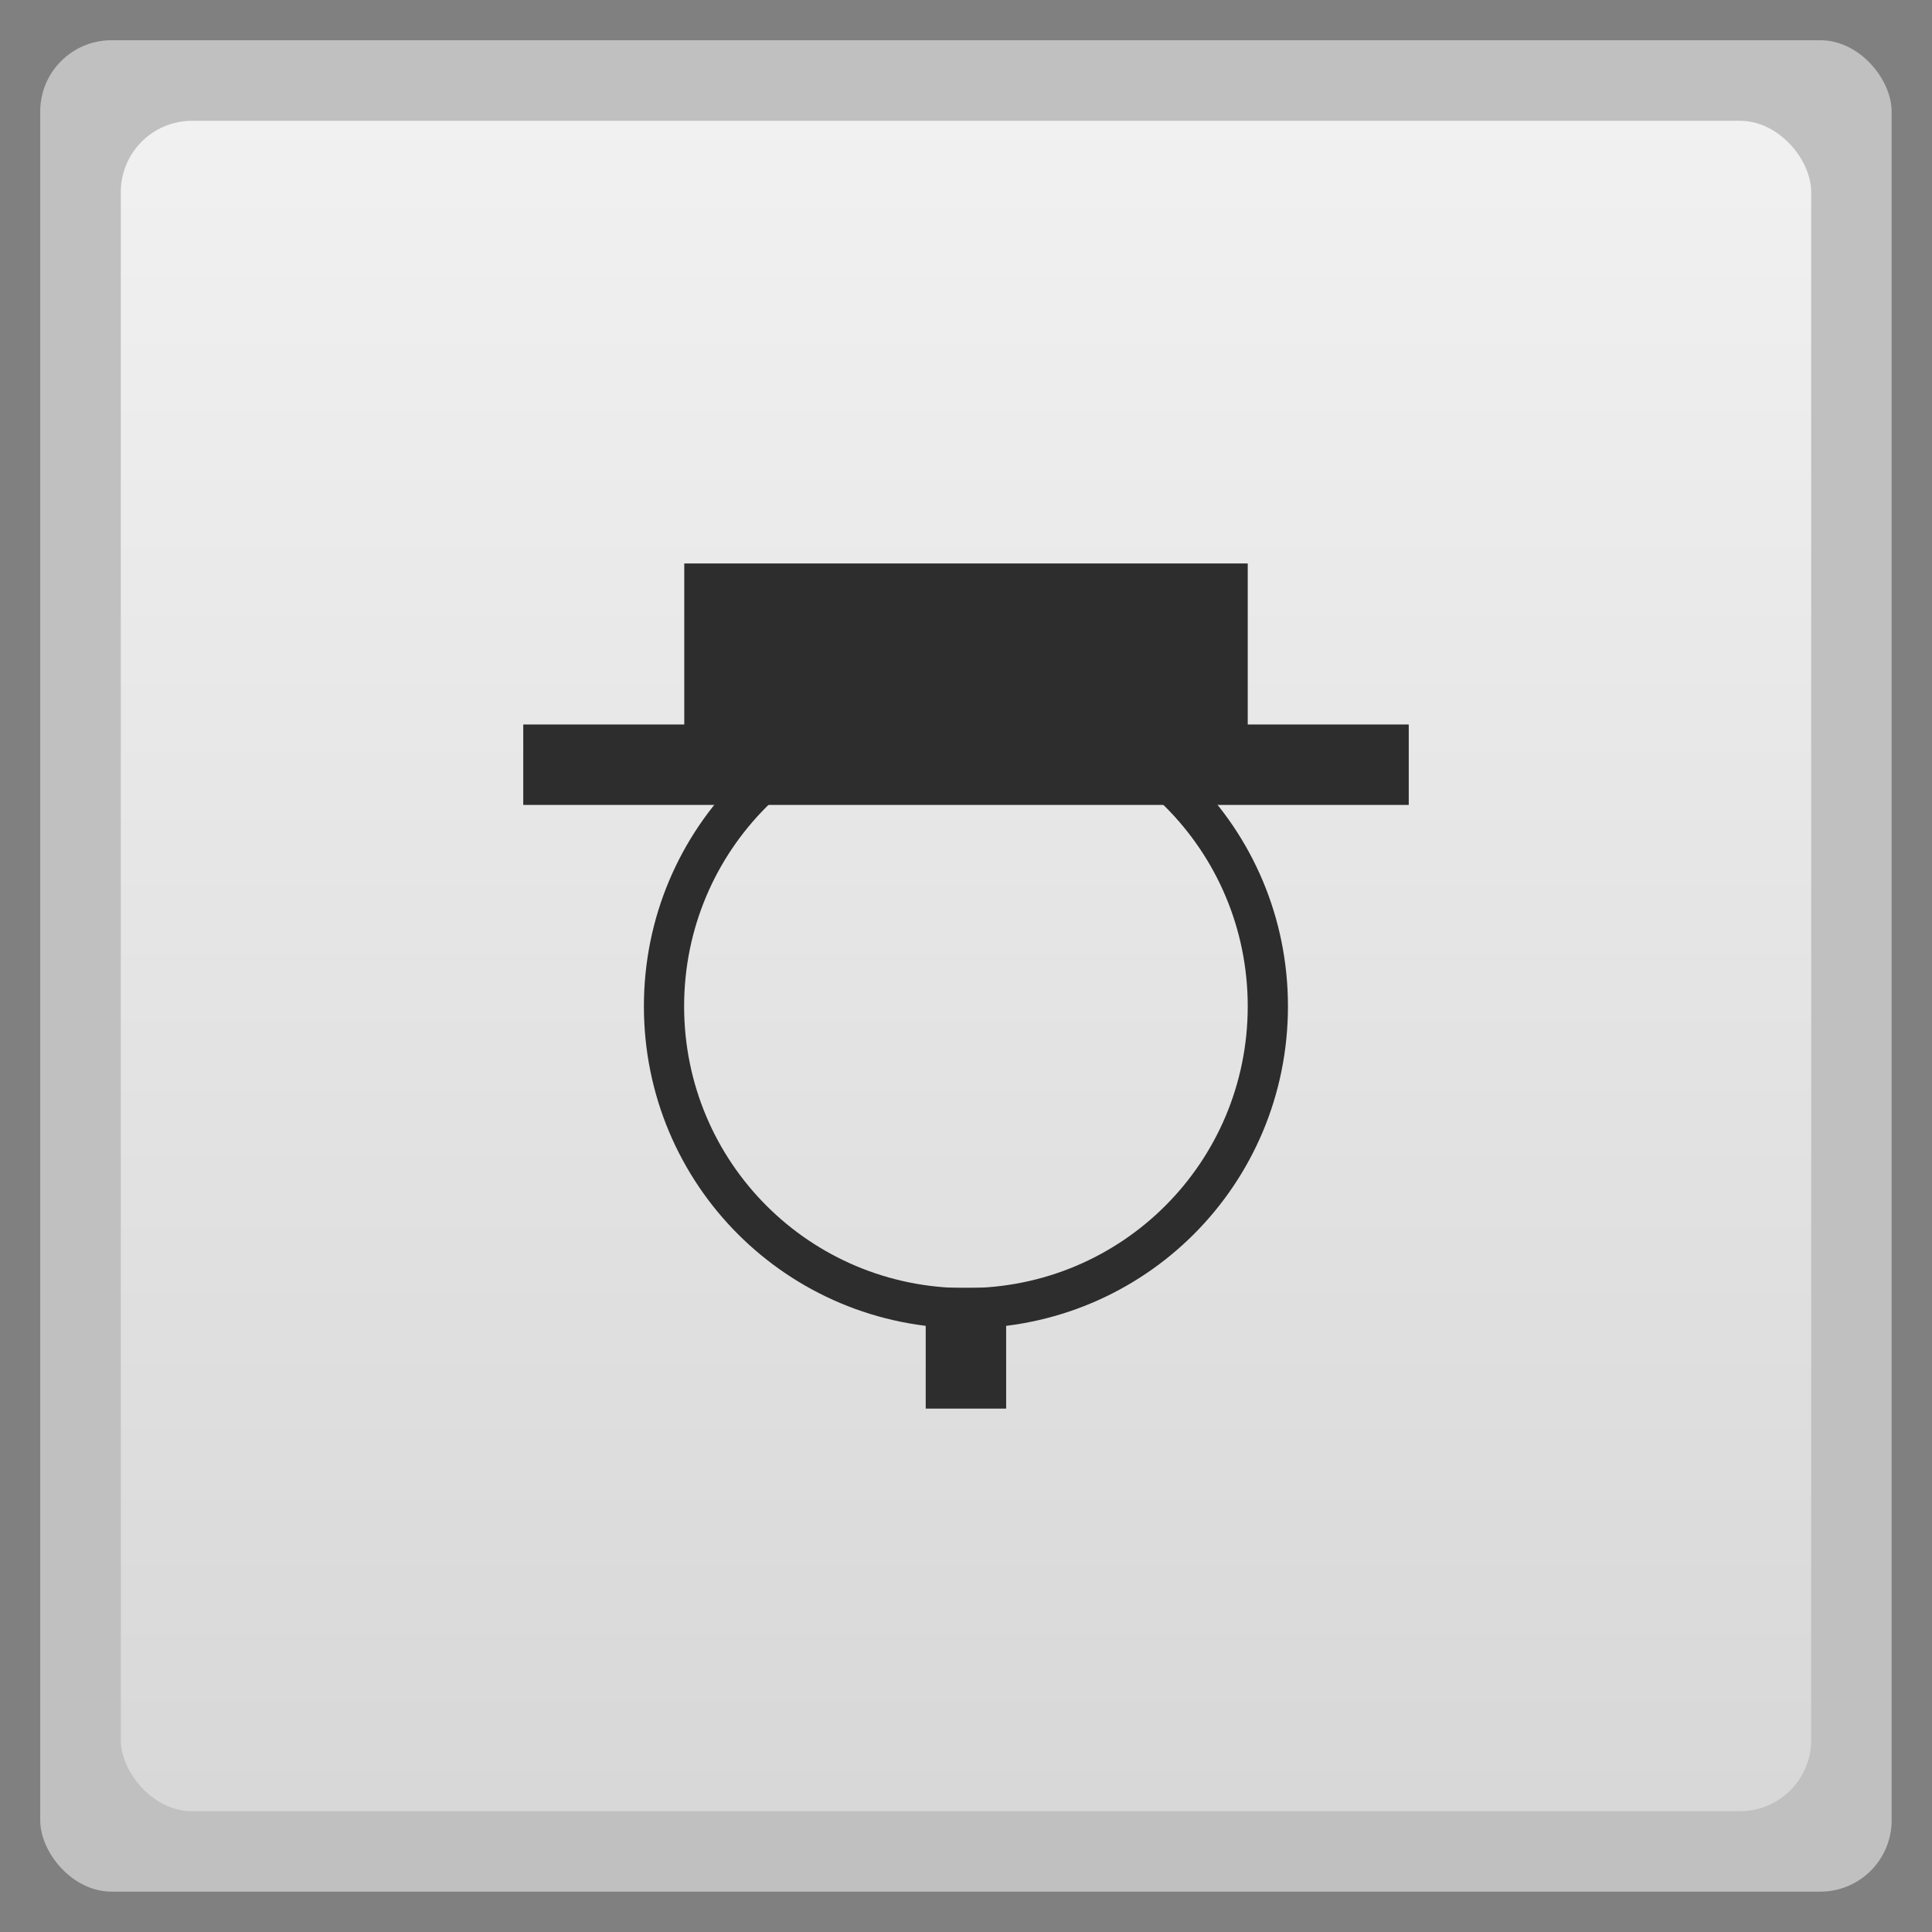<svg xmlns="http://www.w3.org/2000/svg" xmlns:xlink="http://www.w3.org/1999/xlink" width="48" viewBox="0 0 13.547 13.547" height="48">
 <rect x="0" y="0" width="13.547" height="13.547" fill="#808080" stroke="none"/>
 <defs>
  <linearGradient id="0">
   <stop stop-color="#d8d8d8"/>
   <stop offset="1" stop-color="#f1f1f1"/>
  </linearGradient>
  <linearGradient xlink:href="#0" id="1" gradientUnits="userSpaceOnUse" gradientTransform="matrix(1.105,0,0,1.105,-134.279,-295.762)" y1="279.1" x2="0" y2="268.33"/>
  <clipPath>
   <path d="m 439,133 -2,0 4.714,-6.931 c 0.088,-0.106 0.12,-0.087 0.07,0.041 L 441,131 l 2,0 -4.711,6.929 c -0.084,0.109 -0.121,0.09 -0.081,-0.041 z"/>
  </clipPath>
  <clipPath>
   <path d="m 443,97 -3.5,0 6.785,-8.908 c 0.117,-0.141 0.16,-0.116 0.093,0.055 l -1.378,6.854 3.5,0 -6.782,8.905 c -0.112,0.146 -0.161,0.12 -0.108,-0.054 z"/>
  </clipPath>
  <clipPath>
   <path d="m 446,54 -4.812,0 9.954,-12.874 c 0.161,-0.194 0.22,-0.16 0.129,0.075 L 450,50 l 4.812,0 -9.95,12.87 c -0.154,0.2 -0.221,0.165 -0.148,-0.075 z"/>
  </clipPath>
  <clipPath>
   <path d="m 135.005,172.183 c 0.519,-1.747 -0.546,-3.184 -2.379,-3.184 l -31.179,0 c -1.833,0 -2.366,-1.151 -1.194,-2.562 l 66.598,-88.521 c 1.171,-1.411 1.597,-1.165 0.935,0.546 l -14.597,62.465 c -0.662,1.71 0.299,3.108 2.133,3.108 l 31.179,0 c 1.833,0 2.419,1.181 1.301,2.638 l -66.621,89.379 c -1.118,1.457 -1.61,1.201 -1.078,-0.546 z"/>
  </clipPath>
  <clipPath>
   <path d="m 326,255 -7,0 13.57,-17.817 c 0.234,-0.282 0.319,-0.233 0.187,0.109 L 330,251 l 7,0 -13.564,17.811 c -0.224,0.291 -0.322,0.24 -0.216,-0.109 z"/>
  </clipPath>
  <clipPath>
   <path d="M 333.654,184.876 C 333.797,184.395 333.504,184 333,184 l -8.574,0 c -0.504,0 -0.651,-0.317 -0.328,-0.705 l 18.187,-24.043 c 0.322,-0.388 0.439,-0.32 0.257,0.15 l -4.127,17.743 C 338.231,177.616 338.496,178 339,178 l 8.574,0 c 0.504,0 0.665,0.325 0.358,0.726 l -18.207,24.014 c -0.307,0.401 -0.443,0.33 -0.296,-0.15 z"/>
  </clipPath>
  <clipPath>
   <path d="M 347.981,90.313 C 348.195,89.593 347.756,89 347,89 l -12.862,0 c -0.756,0 -0.976,-0.475 -0.493,-1.057 l 27.78,-36.565 c 0.483,-0.582 0.659,-0.48 0.386,0.225 L 356.12,77.718 C 355.847,78.424 356.244,79 357,79 l 12.861,0 c 0.756,0 0.998,0.487 0.537,1.088 l -27.811,36.521 c -0.461,0.601 -0.664,0.495 -0.445,-0.225 z"/>
  </clipPath>
  <linearGradient y2="31.619" x2="0" y1="299.81" gradientTransform="matrix(0.119,0,0,0.119,414.136,48.227)" gradientUnits="userSpaceOnUse" id="2" xlink:href="#B"/>
  <clipPath>
   <rect y="53" x="417" height="30" width="30" fill="url(#2)" color="#bebebe" rx="7"/>
  </clipPath>
  <linearGradient y2="28.571" x2="0" y1="302.86" gradientTransform="matrix(0.087,0,0,0.087,414.9,97.5)" gradientUnits="userSpaceOnUse" id="3" xlink:href="#B"/>
  <clipPath>
   <rect width="22" height="22" x="417" y="101" fill="url(#3)" color="#bebebe" rx="5"/>
  </clipPath>
  <linearGradient y2="28" x2="0" y1="124" gradientUnits="userSpaceOnUse" id="4" xlink:href="#B"/>
  <clipPath>
   <rect y="32" x="292" height="88" width="88" fill="url(#4)" color="#bebebe" rx="18"/>
  </clipPath>
  <linearGradient y2="140" x2="0" y1="204" gradientUnits="userSpaceOnUse" id="5" xlink:href="#B"/>
  <clipPath>
   <rect width="60" height="60" x="290" y="142" fill="url(#5)" color="#bebebe" rx="12.5"/>
  </clipPath>
  <linearGradient y2="40" x2="0" y1="280" gradientTransform="translate(0,-4)" gradientUnits="userSpaceOnUse" id="6" xlink:href="#B"/>
  <clipPath>
   <rect width="220" height="220" x="34" y="46" fill="url(#6)" color="#bebebe" rx="50"/>
  </clipPath>
  <linearGradient y2="40" x2="0" y1="280" gradientTransform="matrix(0.067,0,0,0.067,302.4,209.333)" gradientUnits="userSpaceOnUse" id="7" xlink:href="#B"/>
  <clipPath>
   <rect transform="matrix(0,1,-1,0,0,0)" y="212" x="304" height="16" width="16" fill="url(#7)" color="#bebebe" rx="3"/>
  </clipPath>
  <linearGradient y2="40" x2="0" y1="291.43" gradientTransform="matrix(0.119,0,0,0.119,430.136,32.227)" gradientUnits="userSpaceOnUse" id="8" xlink:href="#B"/>
  <clipPath>
   <rect y="37" x="433" height="30" width="30" fill="url(#8)" color="#bebebe" rx="6"/>
  </clipPath>
  <linearGradient y2="40" x2="0" y1="291.43" gradientTransform="matrix(0.087,0,0,0.087,430.9,81.5)" gradientUnits="userSpaceOnUse" id="9" xlink:href="#B"/>
  <clipPath>
   <rect width="22" height="22" x="433" y="85" fill="url(#9)" color="#bebebe" rx="4"/>
  </clipPath>
  <linearGradient y2="40" x2="0" y1="280" gradientTransform="matrix(0.175,0,0,0.175,302.8,216)" gradientUnits="userSpaceOnUse" id="A" xlink:href="#B"/>
  <clipPath>
   <rect transform="matrix(0,1,-1,0,0,0)" width="42" height="42" x="307" y="223" fill="url(#A)" color="#bebebe" rx="9"/>
  </clipPath>
  <linearGradient id="B">
   <stop stop-color="#d6d6d6"/>
   <stop offset="1" stop-color="#f3f3f3"/>
  </linearGradient>
 </defs>
 <rect height="12.982" rx="0.5" y="0.282" x="0.282" width="12.982" opacity="0.5" fill="#ffffff" fill-rule="evenodd"/>
 <rect height="11.853" rx="0.5" y="0.847" x="0.847" width="11.853" fill="url(#1)" fill-rule="evenodd"/>
 <path d="m 6.773,4.798 c -1.251,0 -2.258,1.007 -2.258,2.258 0,1.251 1.007,2.258 2.258,2.258 1.251,0 2.258,-1.007 2.258,-2.258 0,-1.251 -1.007,-2.258 -2.258,-2.258 z m 0,0.282 c 1.094,0 1.976,0.881 1.976,1.976 0,1.094 -0.881,1.976 -1.976,1.976 -1.094,0 -1.976,-0.881 -1.976,-1.976 0,-1.094 0.881,-1.976 1.976,-1.976 z" fill="#2d2d2d" fill-rule="evenodd"/>
 <path d="m 4.798,3.951 0,1.129 -1.129,0 0,0.564 6.209,0 0,-0.564 -1.129,0 0,-1.129 -3.951,0 z" fill="#2d2d2d"/>
 <rect width="0.564" height="0.847" x="6.491" y="9.03" fill="#2d2d2d"/>
</svg>
